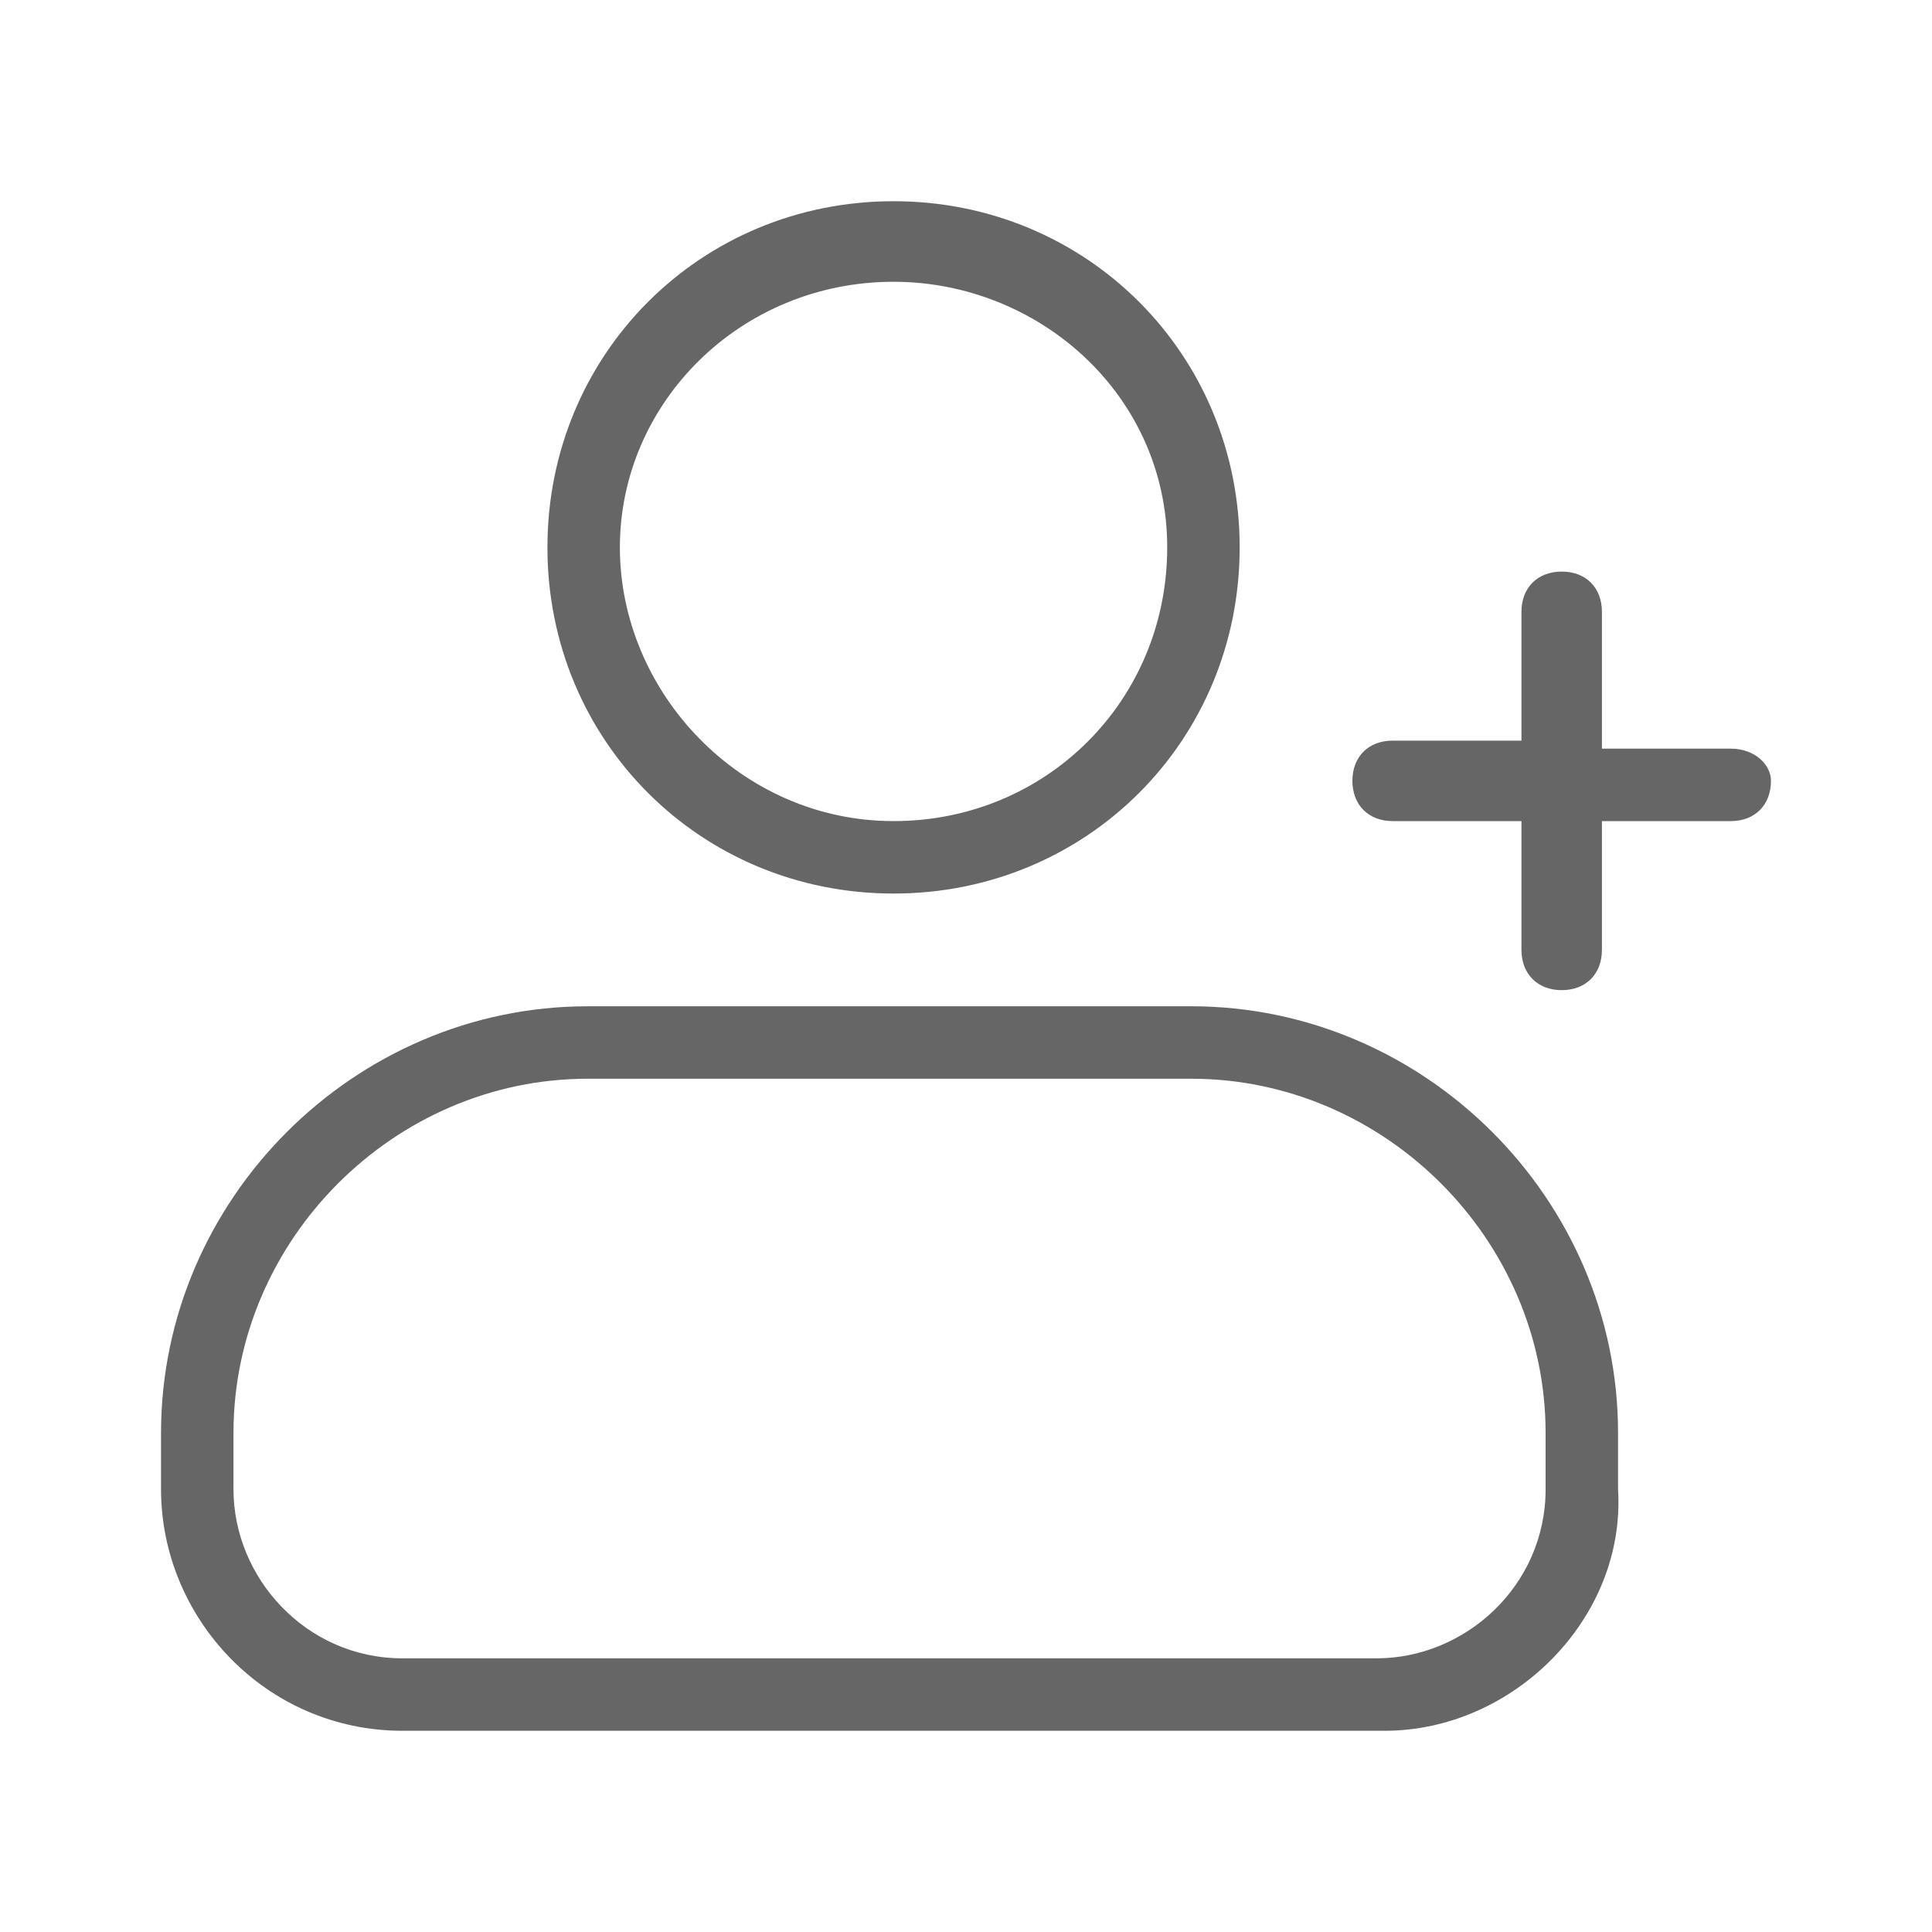 <svg width="20" height="20" viewBox="0 0 20 20" fill="none" xmlns="http://www.w3.org/2000/svg">
<path d="M14.333 17.917H4.167C2.75 17.917 1.667 16.75 1.667 15.417V14.833C1.667 12.417 3.667 10.417 6.083 10.417H12.333C14.75 10.417 16.75 12.417 16.75 14.833V15.417C16.833 16.75 15.667 17.917 14.333 17.917ZM6.083 11.167C4.083 11.167 2.417 12.833 2.417 14.833V15.417C2.417 16.333 3.167 17.167 4.167 17.167H14.25C15.167 17.167 16 16.417 16 15.417V14.833C16 12.833 14.333 11.167 12.333 11.167H6.083ZM9.25 9.25C7.25 9.25 5.667 7.667 5.667 5.667C5.667 3.667 7.25 2.083 9.25 2.083C11.25 2.083 12.833 3.667 12.833 5.667C12.833 7.667 11.25 9.25 9.25 9.25ZM9.25 2.917C7.667 2.917 6.417 4.167 6.417 5.667C6.417 7.167 7.667 8.5 9.25 8.5C10.833 8.5 12.083 7.25 12.083 5.667C12.083 4.083 10.75 2.917 9.25 2.917ZM17.917 7.75H16.583V6.333C16.583 6.083 16.417 5.917 16.167 5.917C15.917 5.917 15.75 6.083 15.75 6.333V7.667H14.417C14.167 7.667 14 7.833 14 8.083C14 8.333 14.167 8.5 14.417 8.5H15.75V9.833C15.75 10.083 15.917 10.25 16.167 10.25C16.417 10.25 16.583 10.083 16.583 9.833V8.5H17.917C18.167 8.5 18.333 8.333 18.333 8.083C18.333 7.917 18.167 7.75 17.917 7.75Z" fill="#666666"/>
</svg>
